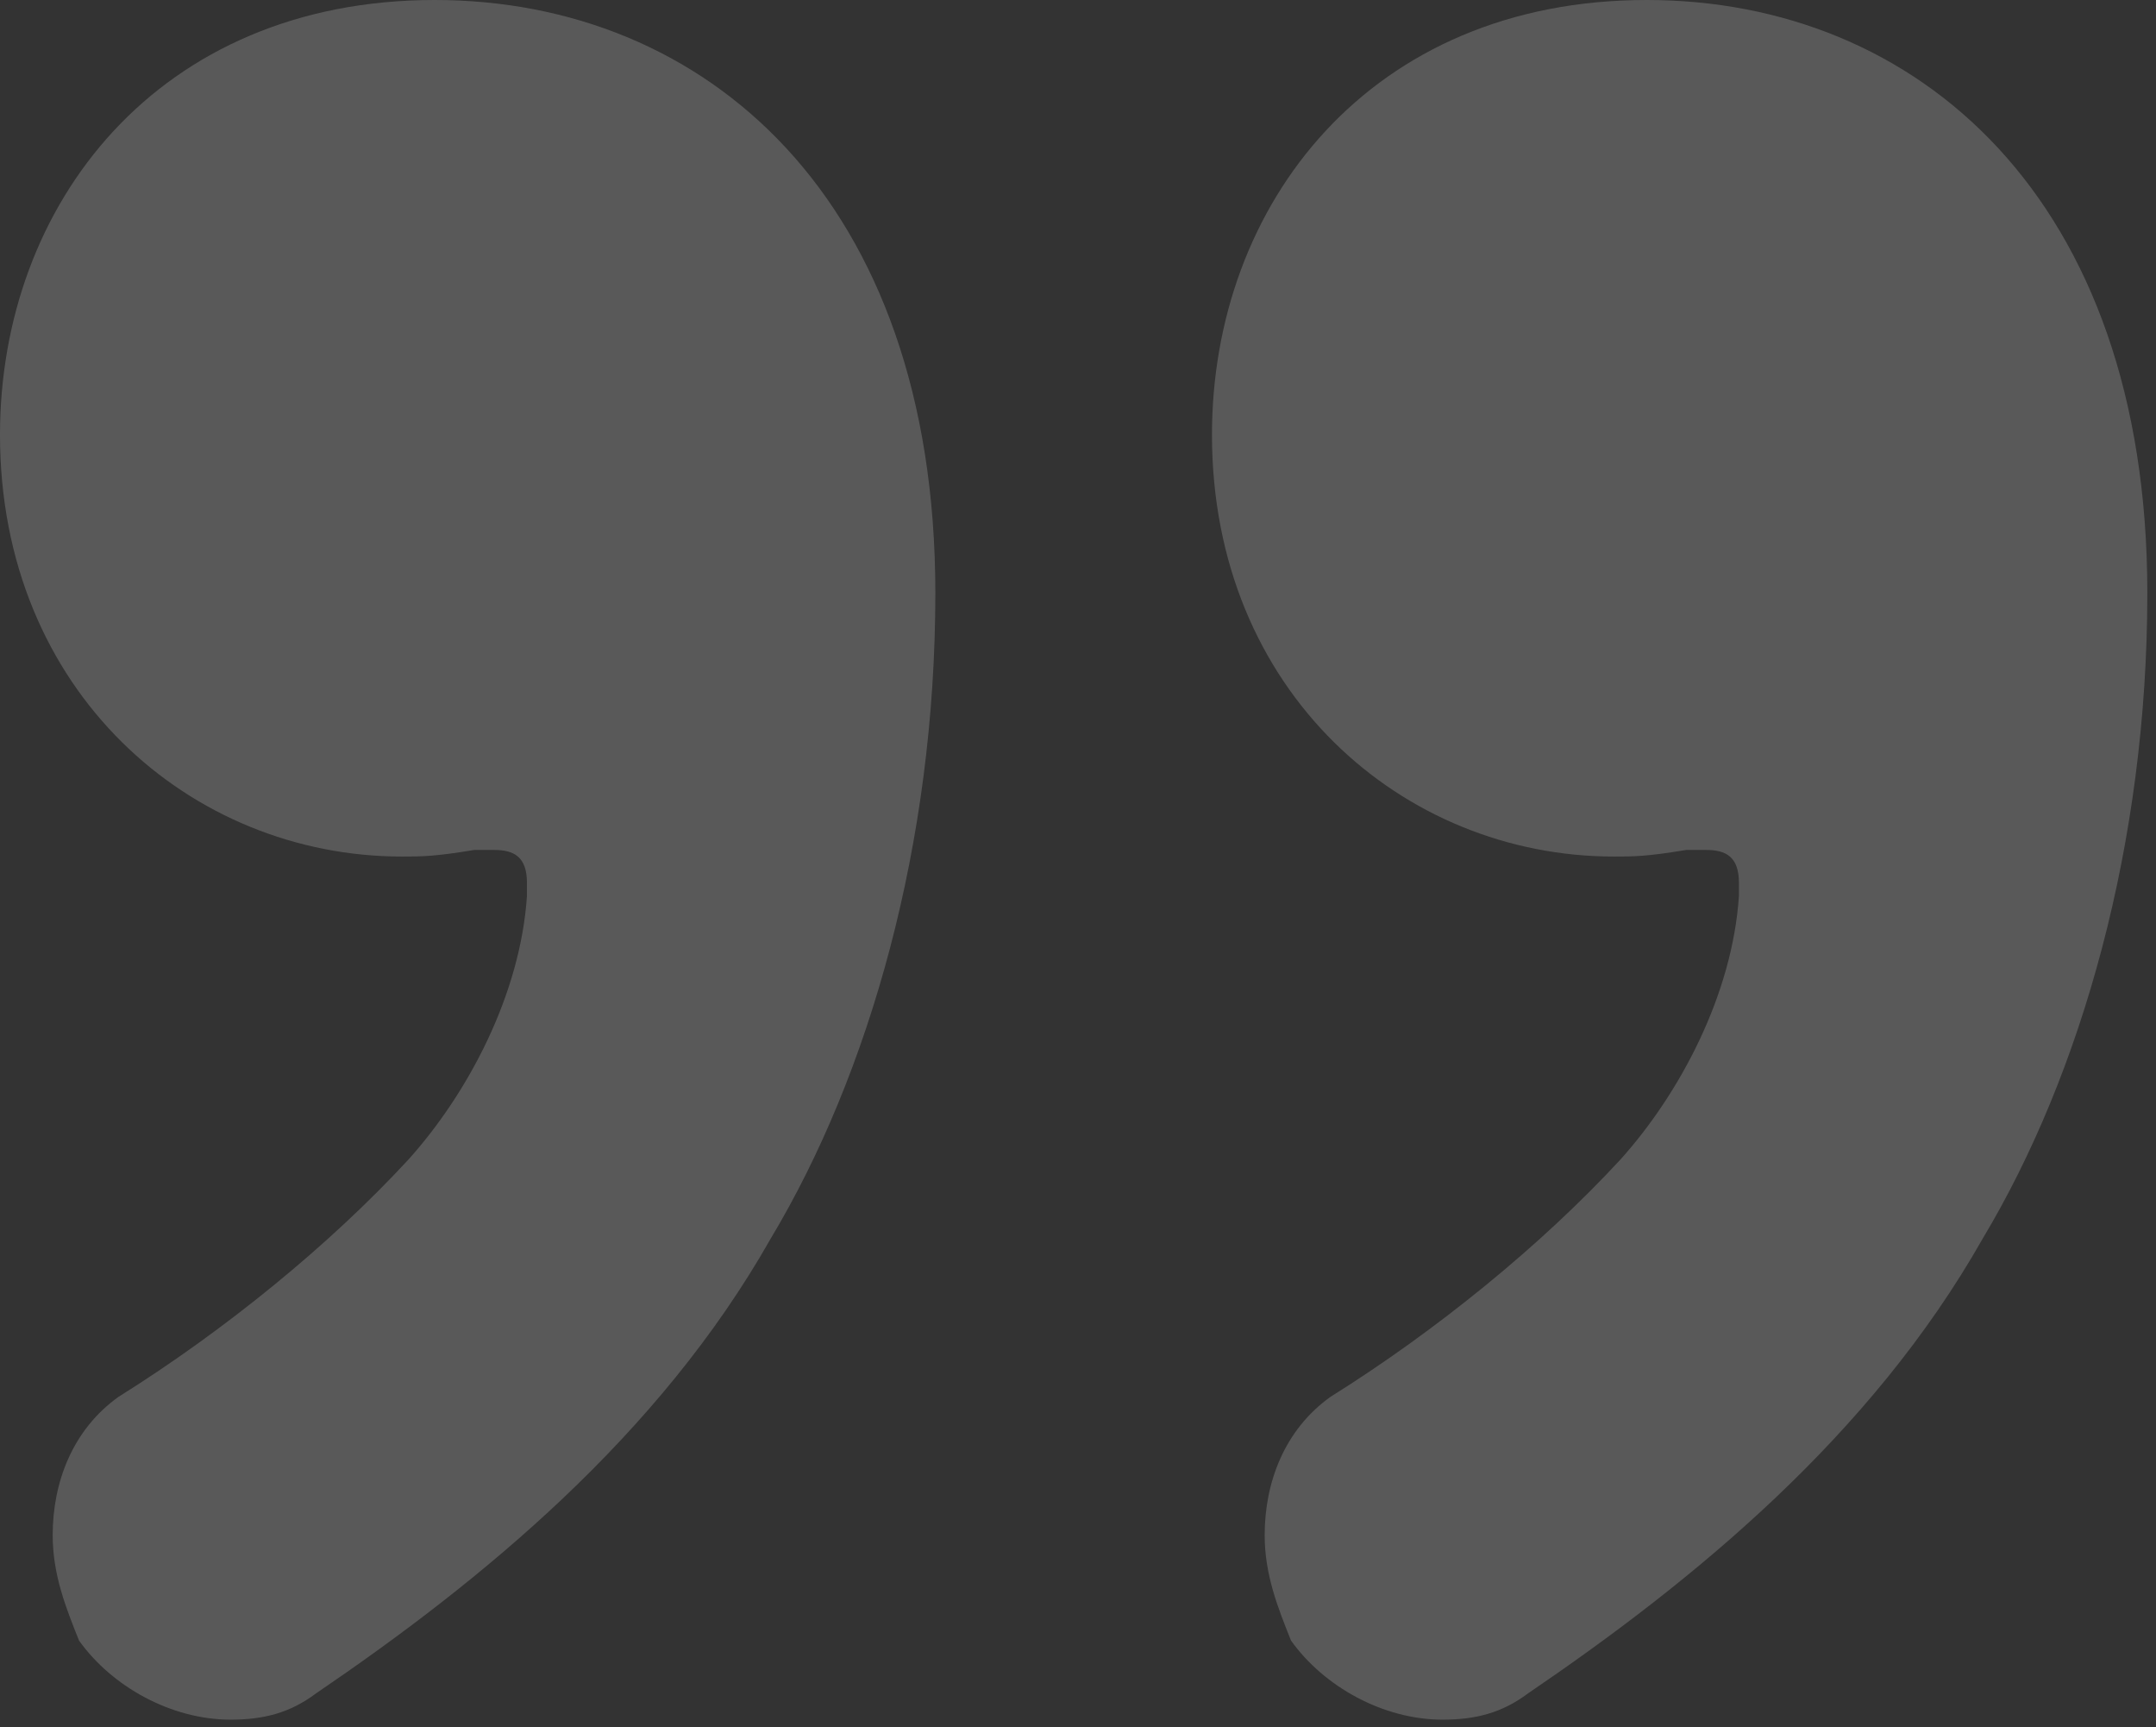 <?xml version="1.0" encoding="UTF-8"?>
<svg width="236px" height="189px" viewBox="0 0 236 189" version="1.1" xmlns="http://www.w3.org/2000/svg" xmlns:xlink="http://www.w3.org/1999/xlink">
    <rect x="0" y="0" width="236" height="189" fill="#333333" stroke="none"/>
    <g id="Design-v3" stroke="none" stroke-width="1" fill="none" fill-rule="evenodd" opacity="0.19">
        <g id="Homepage" transform="translate(-461, -737)" fill="#FFFFFF">
            <path d="M563.384,801.891 C563.384,758.63 538.148,737 508.587,737 C478.304,737 461,759.351 461,784.587 C461,812.706 481.909,830.732 504.982,830.732 C507.145,830.732 508.587,830.732 512.913,830.011 L515.076,830.011 C517.239,830.011 518.681,830.732 518.681,833.616 L518.681,835.058 C517.96,845.873 512.192,856.688 505.703,863.898 C497.051,873.271 485.514,882.644 473.978,889.855 C468.931,893.46 466.768,899.228 466.768,904.996 C466.768,909.322 468.21,912.927 469.652,916.532 C473.257,921.579 479.746,925.184 486.235,925.184 C489.84,925.184 492.725,924.463 495.609,922.3 C513.634,910.043 533.101,894.181 545.358,872.55 C556.174,854.525 563.384,829.29 563.384,801.891 Z M696.05,801.891 C696.05,758.63 670.815,737 641.253,737 C610.971,737 593.666,759.351 593.666,784.587 C593.666,812.706 614.576,830.732 637.648,830.732 C639.811,830.732 641.253,830.732 645.579,830.011 L647.742,830.011 C649.905,830.011 651.347,830.732 651.347,833.616 L651.347,835.058 C650.626,845.873 644.858,856.688 638.369,863.898 C629.717,873.271 618.181,882.644 606.644,889.855 C601.597,893.46 599.434,899.228 599.434,904.996 C599.434,909.322 600.876,912.927 602.318,916.532 C605.923,921.579 612.413,925.184 618.902,925.184 C622.507,925.184 625.391,924.463 628.275,922.3 C646.3,910.043 665.767,894.181 678.025,872.55 C688.84,854.525 696.05,829.29 696.05,801.891 Z" id="”"></path>
        </g>
    </g>
</svg>
